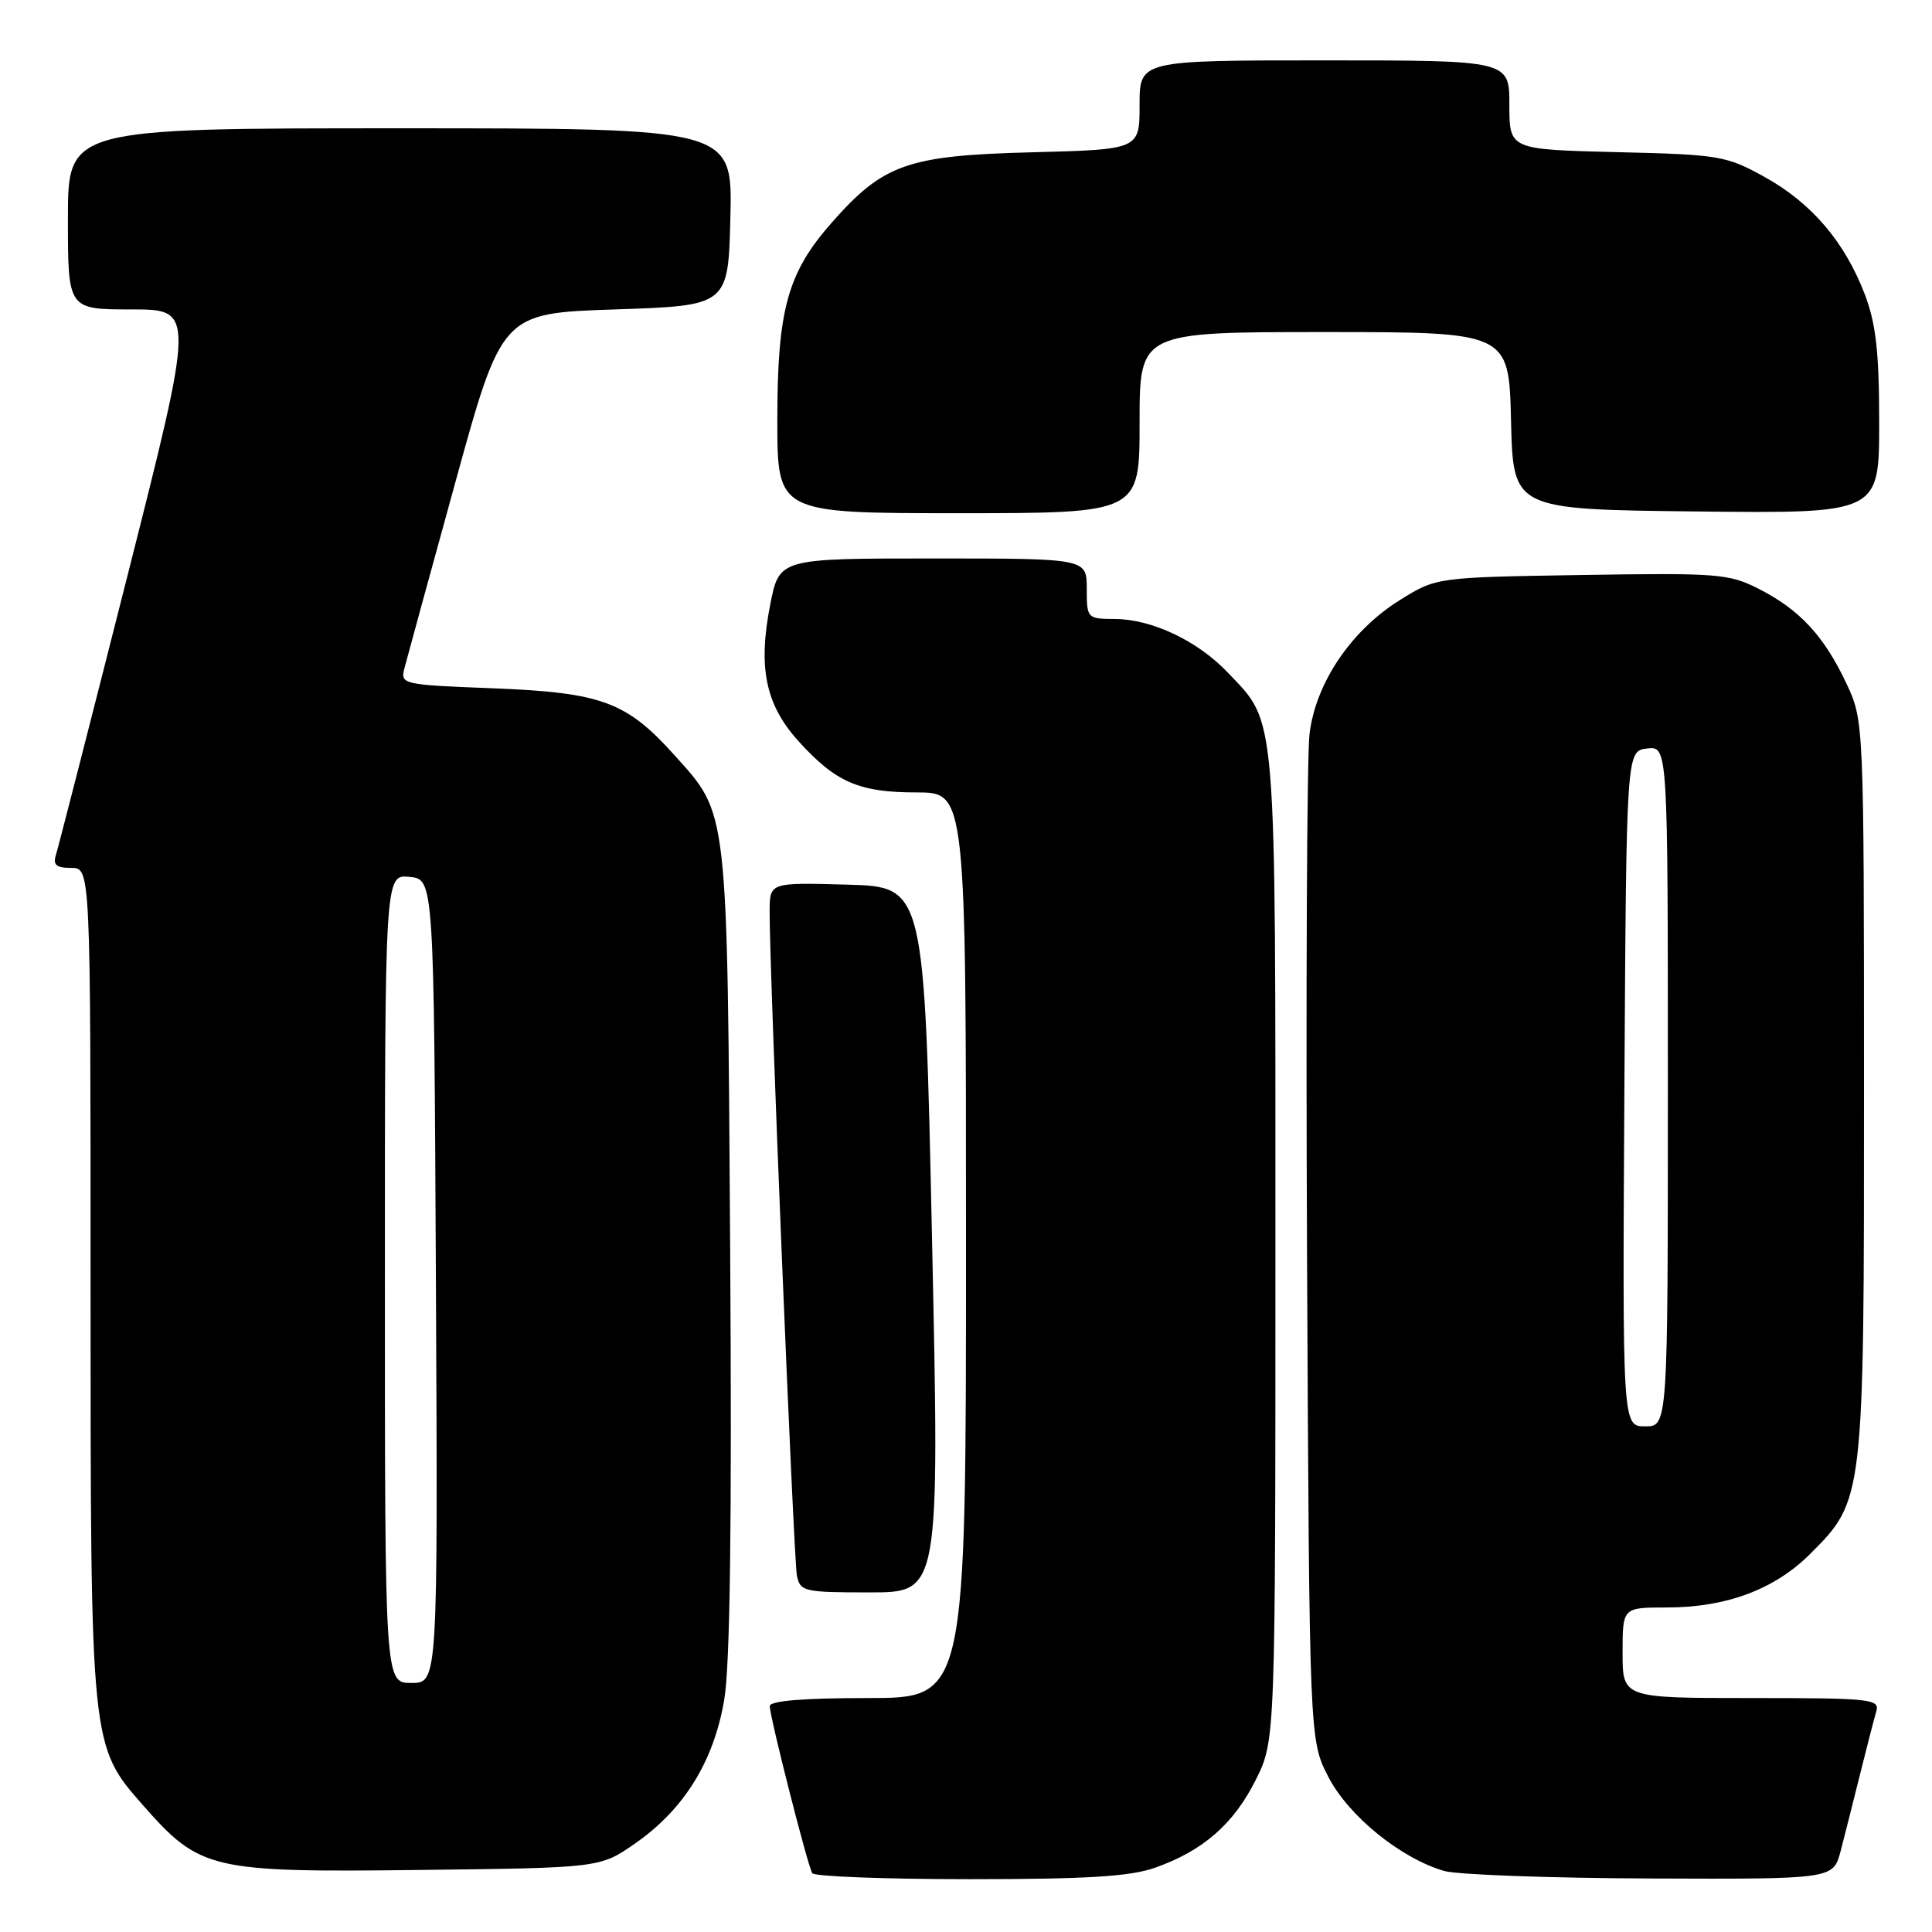 <?xml version="1.0" encoding="UTF-8" standalone="no"?>
<!DOCTYPE svg PUBLIC "-//W3C//DTD SVG 1.1//EN" "http://www.w3.org/Graphics/SVG/1.1/DTD/svg11.dtd" >
<svg xmlns="http://www.w3.org/2000/svg" xmlns:xlink="http://www.w3.org/1999/xlink" version="1.1" viewBox="0 0 256 256">
 <g >
 <path fill="currentColor"
d=" M 153.06 247.48 C 159.42 245.23 163.47 241.69 166.40 235.83 C 169.00 230.61 169.00 230.61 169.00 165.27 C 169.00 93.25 169.23 96.01 162.70 89.13 C 158.72 84.93 152.66 82.05 147.75 82.02 C 144.05 82.00 144.00 81.95 144.00 78.00 C 144.00 74.00 144.00 74.00 123.63 74.00 C 103.26 74.00 103.26 74.00 102.06 80.10 C 100.42 88.45 101.43 93.36 105.78 98.18 C 110.73 103.66 113.81 105.00 121.45 105.00 C 128.00 105.00 128.00 105.00 128.00 165.00 C 128.00 225.00 128.00 225.00 115.00 225.00 C 106.44 225.00 102.00 225.37 102.00 226.07 C 102.00 227.50 107.01 247.21 107.63 248.21 C 107.90 248.64 117.26 249.00 128.43 249.00 C 144.05 249.00 149.74 248.65 153.06 247.48 Z  M 243.90 245.25 C 244.44 243.19 245.60 238.57 246.49 235.00 C 247.38 231.43 248.34 227.71 248.62 226.75 C 249.10 225.13 247.85 225.00 232.07 225.00 C 215.00 225.00 215.00 225.00 215.00 219.00 C 215.00 213.00 215.00 213.00 220.82 213.00 C 228.76 213.00 235.15 210.61 239.88 205.88 C 246.99 198.77 247.00 198.70 246.99 144.07 C 246.98 95.50 246.98 95.50 244.63 90.50 C 241.69 84.27 238.46 80.78 233.05 78.03 C 229.11 76.02 227.64 75.90 209.59 76.19 C 190.33 76.50 190.33 76.50 185.51 79.50 C 179.04 83.52 174.32 90.51 173.52 97.26 C 173.17 100.14 173.03 131.31 173.19 166.53 C 173.50 230.56 173.50 230.56 176.01 235.44 C 178.68 240.62 185.60 246.24 191.36 247.91 C 193.09 248.41 205.40 248.86 218.71 248.91 C 242.92 249.00 242.92 249.00 243.90 245.25 Z  M 84.14 244.28 C 90.63 239.77 94.59 233.39 95.97 225.19 C 96.74 220.58 96.99 201.87 96.75 165.49 C 96.36 106.34 96.55 108.06 89.31 100.00 C 82.99 92.97 79.67 91.76 65.27 91.20 C 53.41 90.75 53.05 90.67 53.57 88.62 C 53.87 87.45 56.90 76.38 60.31 64.00 C 66.50 41.50 66.50 41.50 81.50 41.00 C 96.50 40.50 96.50 40.50 96.78 28.75 C 97.06 17.00 97.06 17.00 53.03 17.00 C 9.00 17.00 9.00 17.00 9.00 29.00 C 9.00 41.00 9.00 41.00 17.41 41.00 C 25.82 41.00 25.82 41.00 16.90 76.25 C 11.99 95.64 7.72 112.29 7.42 113.25 C 6.99 114.61 7.44 115.00 9.43 115.00 C 12.00 115.00 12.00 115.00 12.00 169.82 C 12.00 231.45 11.98 231.29 18.98 239.24 C 26.48 247.77 27.95 248.11 55.50 247.78 C 79.50 247.50 79.50 247.50 84.14 244.28 Z  M 123.50 164.25 C 122.50 117.50 122.50 117.50 112.25 117.22 C 102.00 116.93 102.00 116.93 101.98 120.72 C 101.93 128.08 105.16 206.53 105.59 208.75 C 106.02 210.89 106.50 211.00 115.27 211.00 C 124.50 211.00 124.50 211.00 123.50 164.25 Z  M 151.00 56.00 C 151.00 44.00 151.00 44.00 175.47 44.00 C 199.94 44.00 199.94 44.00 200.22 55.75 C 200.50 67.50 200.50 67.50 224.75 67.77 C 249.00 68.04 249.00 68.04 249.00 56.03 C 249.00 46.67 248.58 42.92 247.11 39.04 C 244.46 32.08 240.05 26.90 233.82 23.45 C 228.74 20.64 227.85 20.48 214.25 20.16 C 200.00 19.81 200.00 19.81 200.00 13.91 C 200.00 8.00 200.00 8.00 175.50 8.00 C 151.00 8.00 151.00 8.00 151.00 13.91 C 151.00 19.81 151.00 19.81 136.75 20.18 C 120.25 20.60 117.05 21.73 110.20 29.51 C 104.34 36.16 103.00 41.05 103.00 55.68 C 103.00 68.00 103.00 68.00 127.00 68.00 C 151.00 68.00 151.00 68.00 151.00 56.00 Z  M 215.24 144.25 C 215.50 99.50 215.50 99.50 218.25 99.18 C 221.00 98.87 221.00 98.87 221.00 143.93 C 221.00 189.00 221.00 189.00 217.99 189.00 C 214.98 189.00 214.98 189.00 215.24 144.25 Z  M 51.00 169.44 C 51.00 115.87 51.00 115.87 54.25 116.19 C 57.50 116.50 57.50 116.50 57.76 169.75 C 58.02 223.00 58.02 223.00 54.51 223.00 C 51.00 223.00 51.00 223.00 51.00 169.44 Z "/>
</g>
</svg>